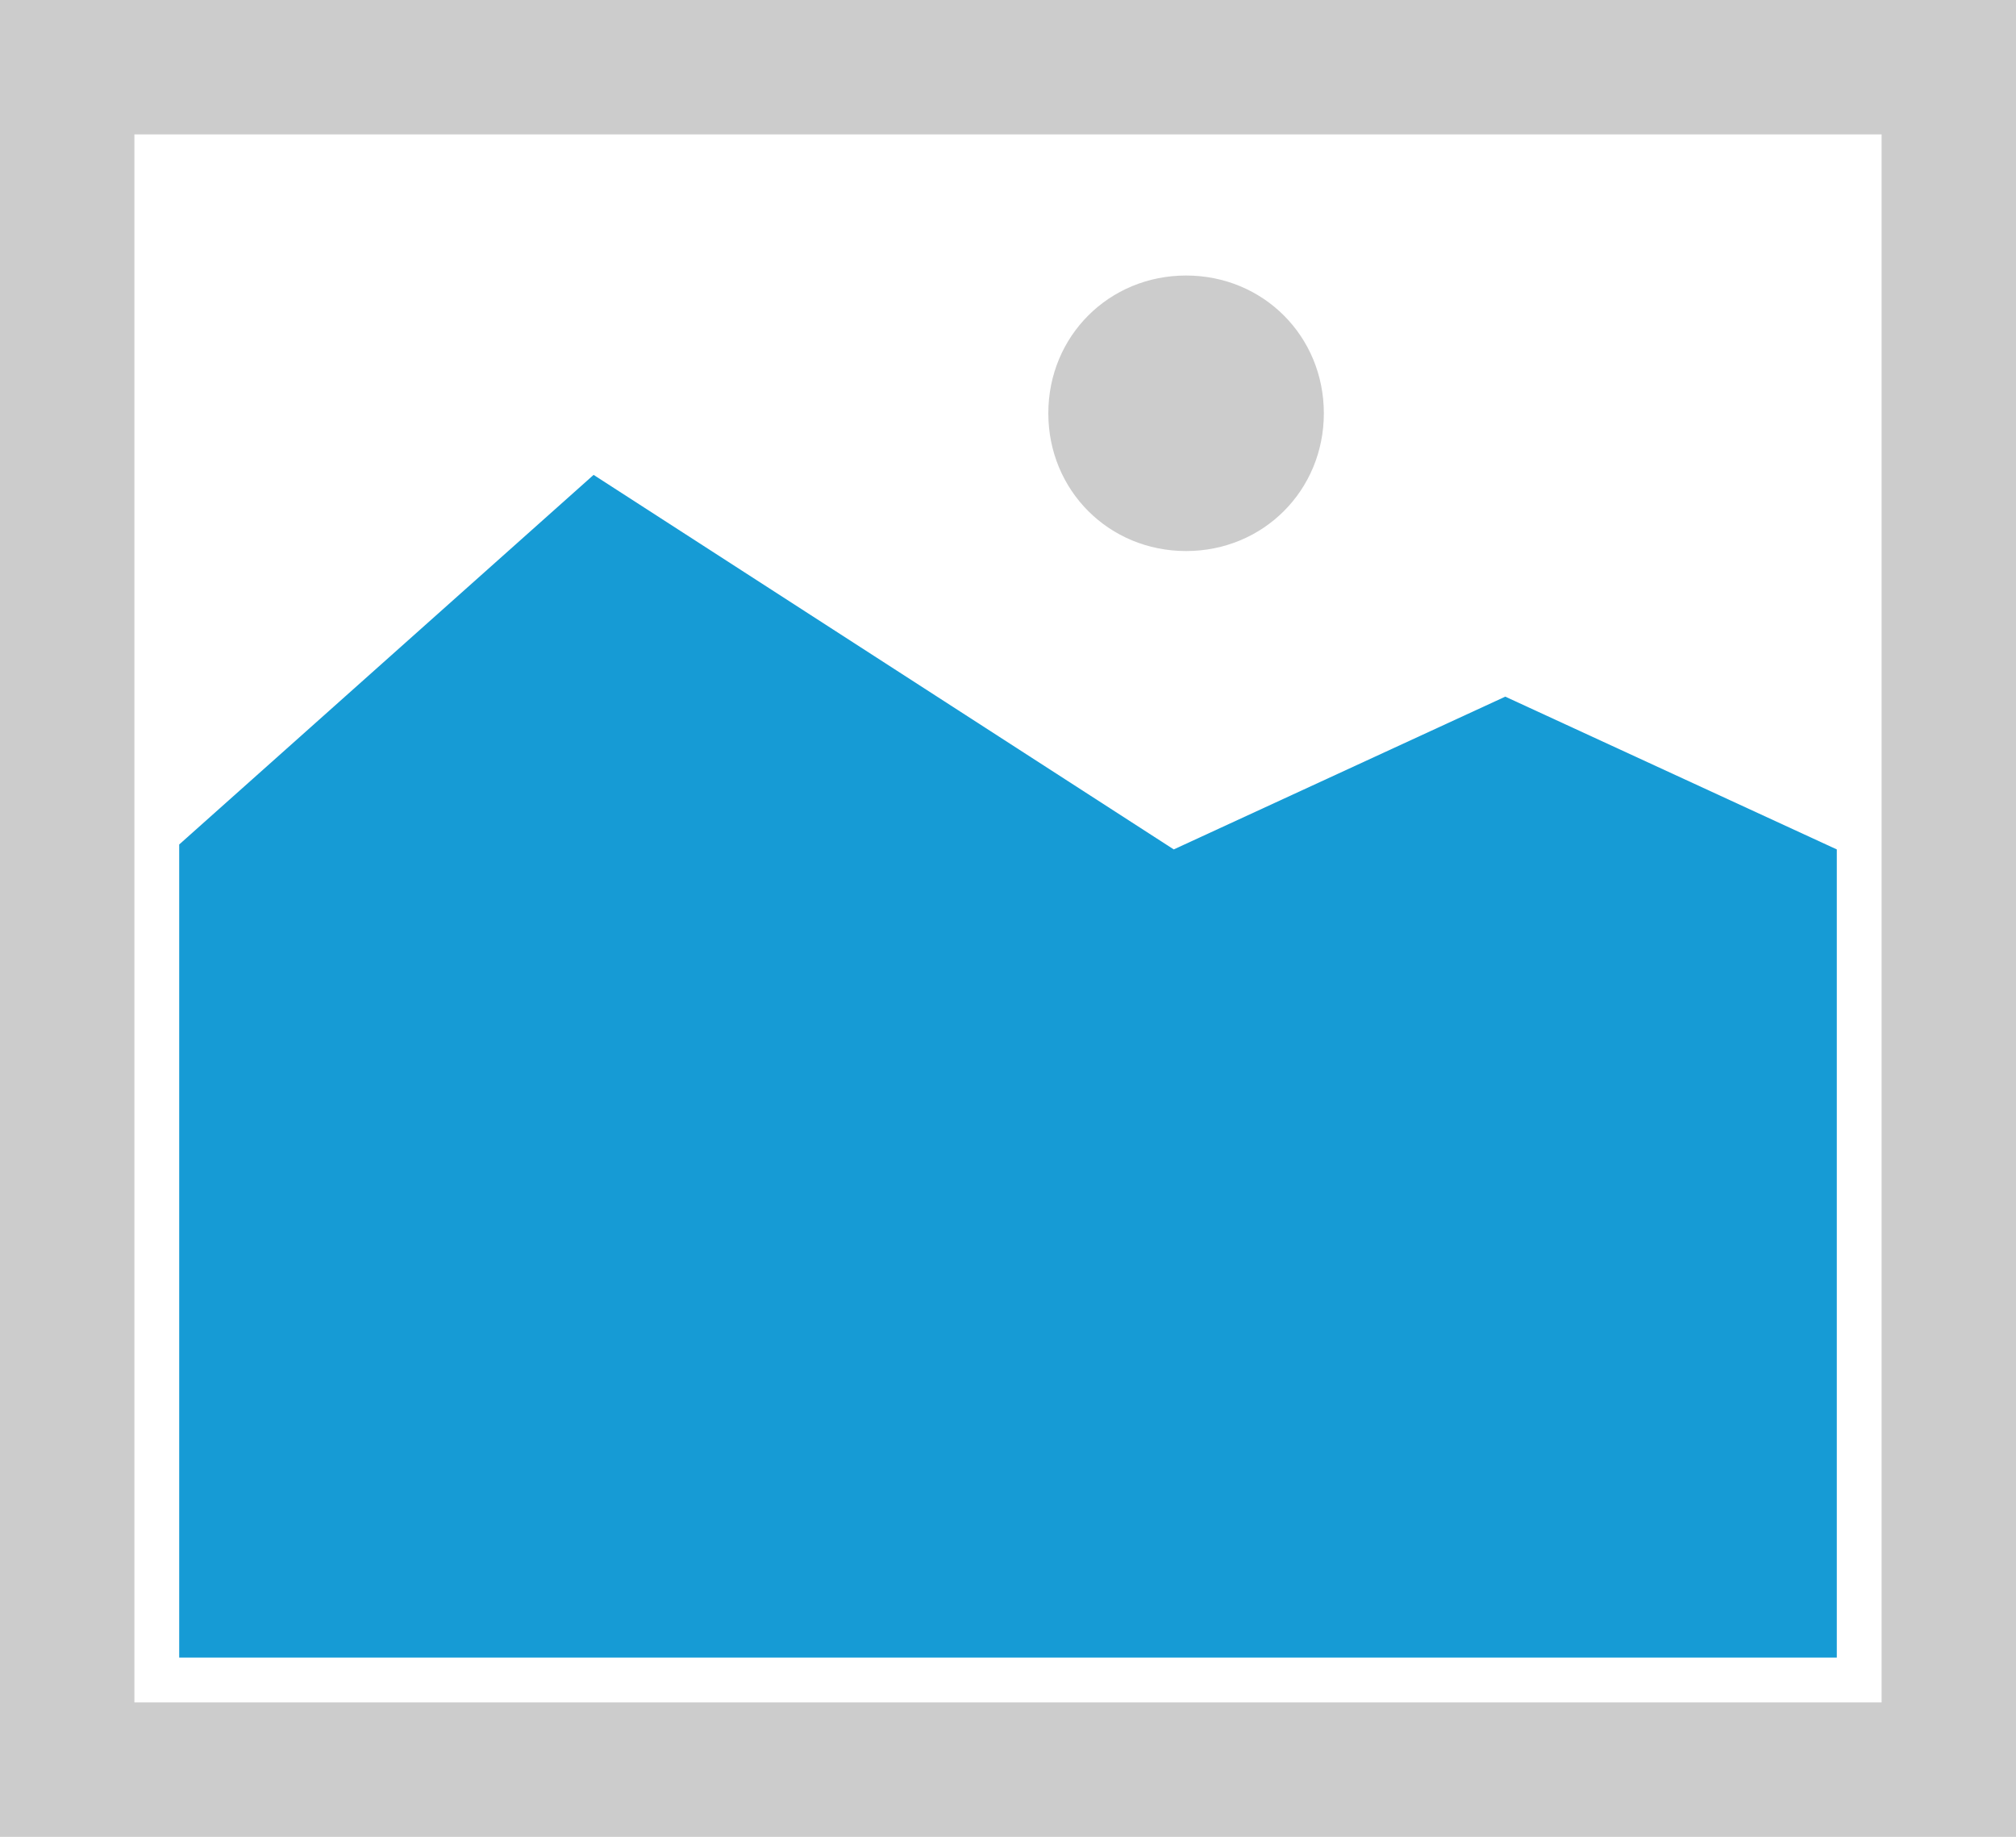 ﻿<?xml version="1.0" encoding="utf-8"?>
<svg version="1.1" xmlns:xlink="http://www.w3.org/1999/xlink" width="45px" height="41px" xmlns="http://www.w3.org/2000/svg">
  <g transform="matrix(1 0 0 1 -351 -946 )">
    <path d="M 351 946  L 396 946  L 396 987  L 351 987  L 351 946  " fill-rule="nonzero" fill="#cccccc" stroke="none" />
    <path d="M 354 949  L 393 949  L 393 984  L 354 984  L 354 949  " fill-rule="nonzero" fill="#ffffff" stroke="none" />
    <path d="M 377.475 958.3  C 375.753 958.3  374.4 956.947  374.4 955.225  C 374.4 953.503  375.753 952.15  377.475 952.15  C 379.197 952.15  380.55 953.503  380.55 955.225  C 380.55 956.947  379.197 958.3  377.475 958.3  " fill-rule="nonzero" fill="#cccccc" stroke="none" />
    <path d="M 355 983  L 355 964.85  L 364.25 956.6  L 377.2 964.96  L 384.6 961.55  L 392 964.96  L 392 983  L 355 983  " fill-rule="nonzero" fill="#169bd5" stroke="none" />
  </g>
</svg>